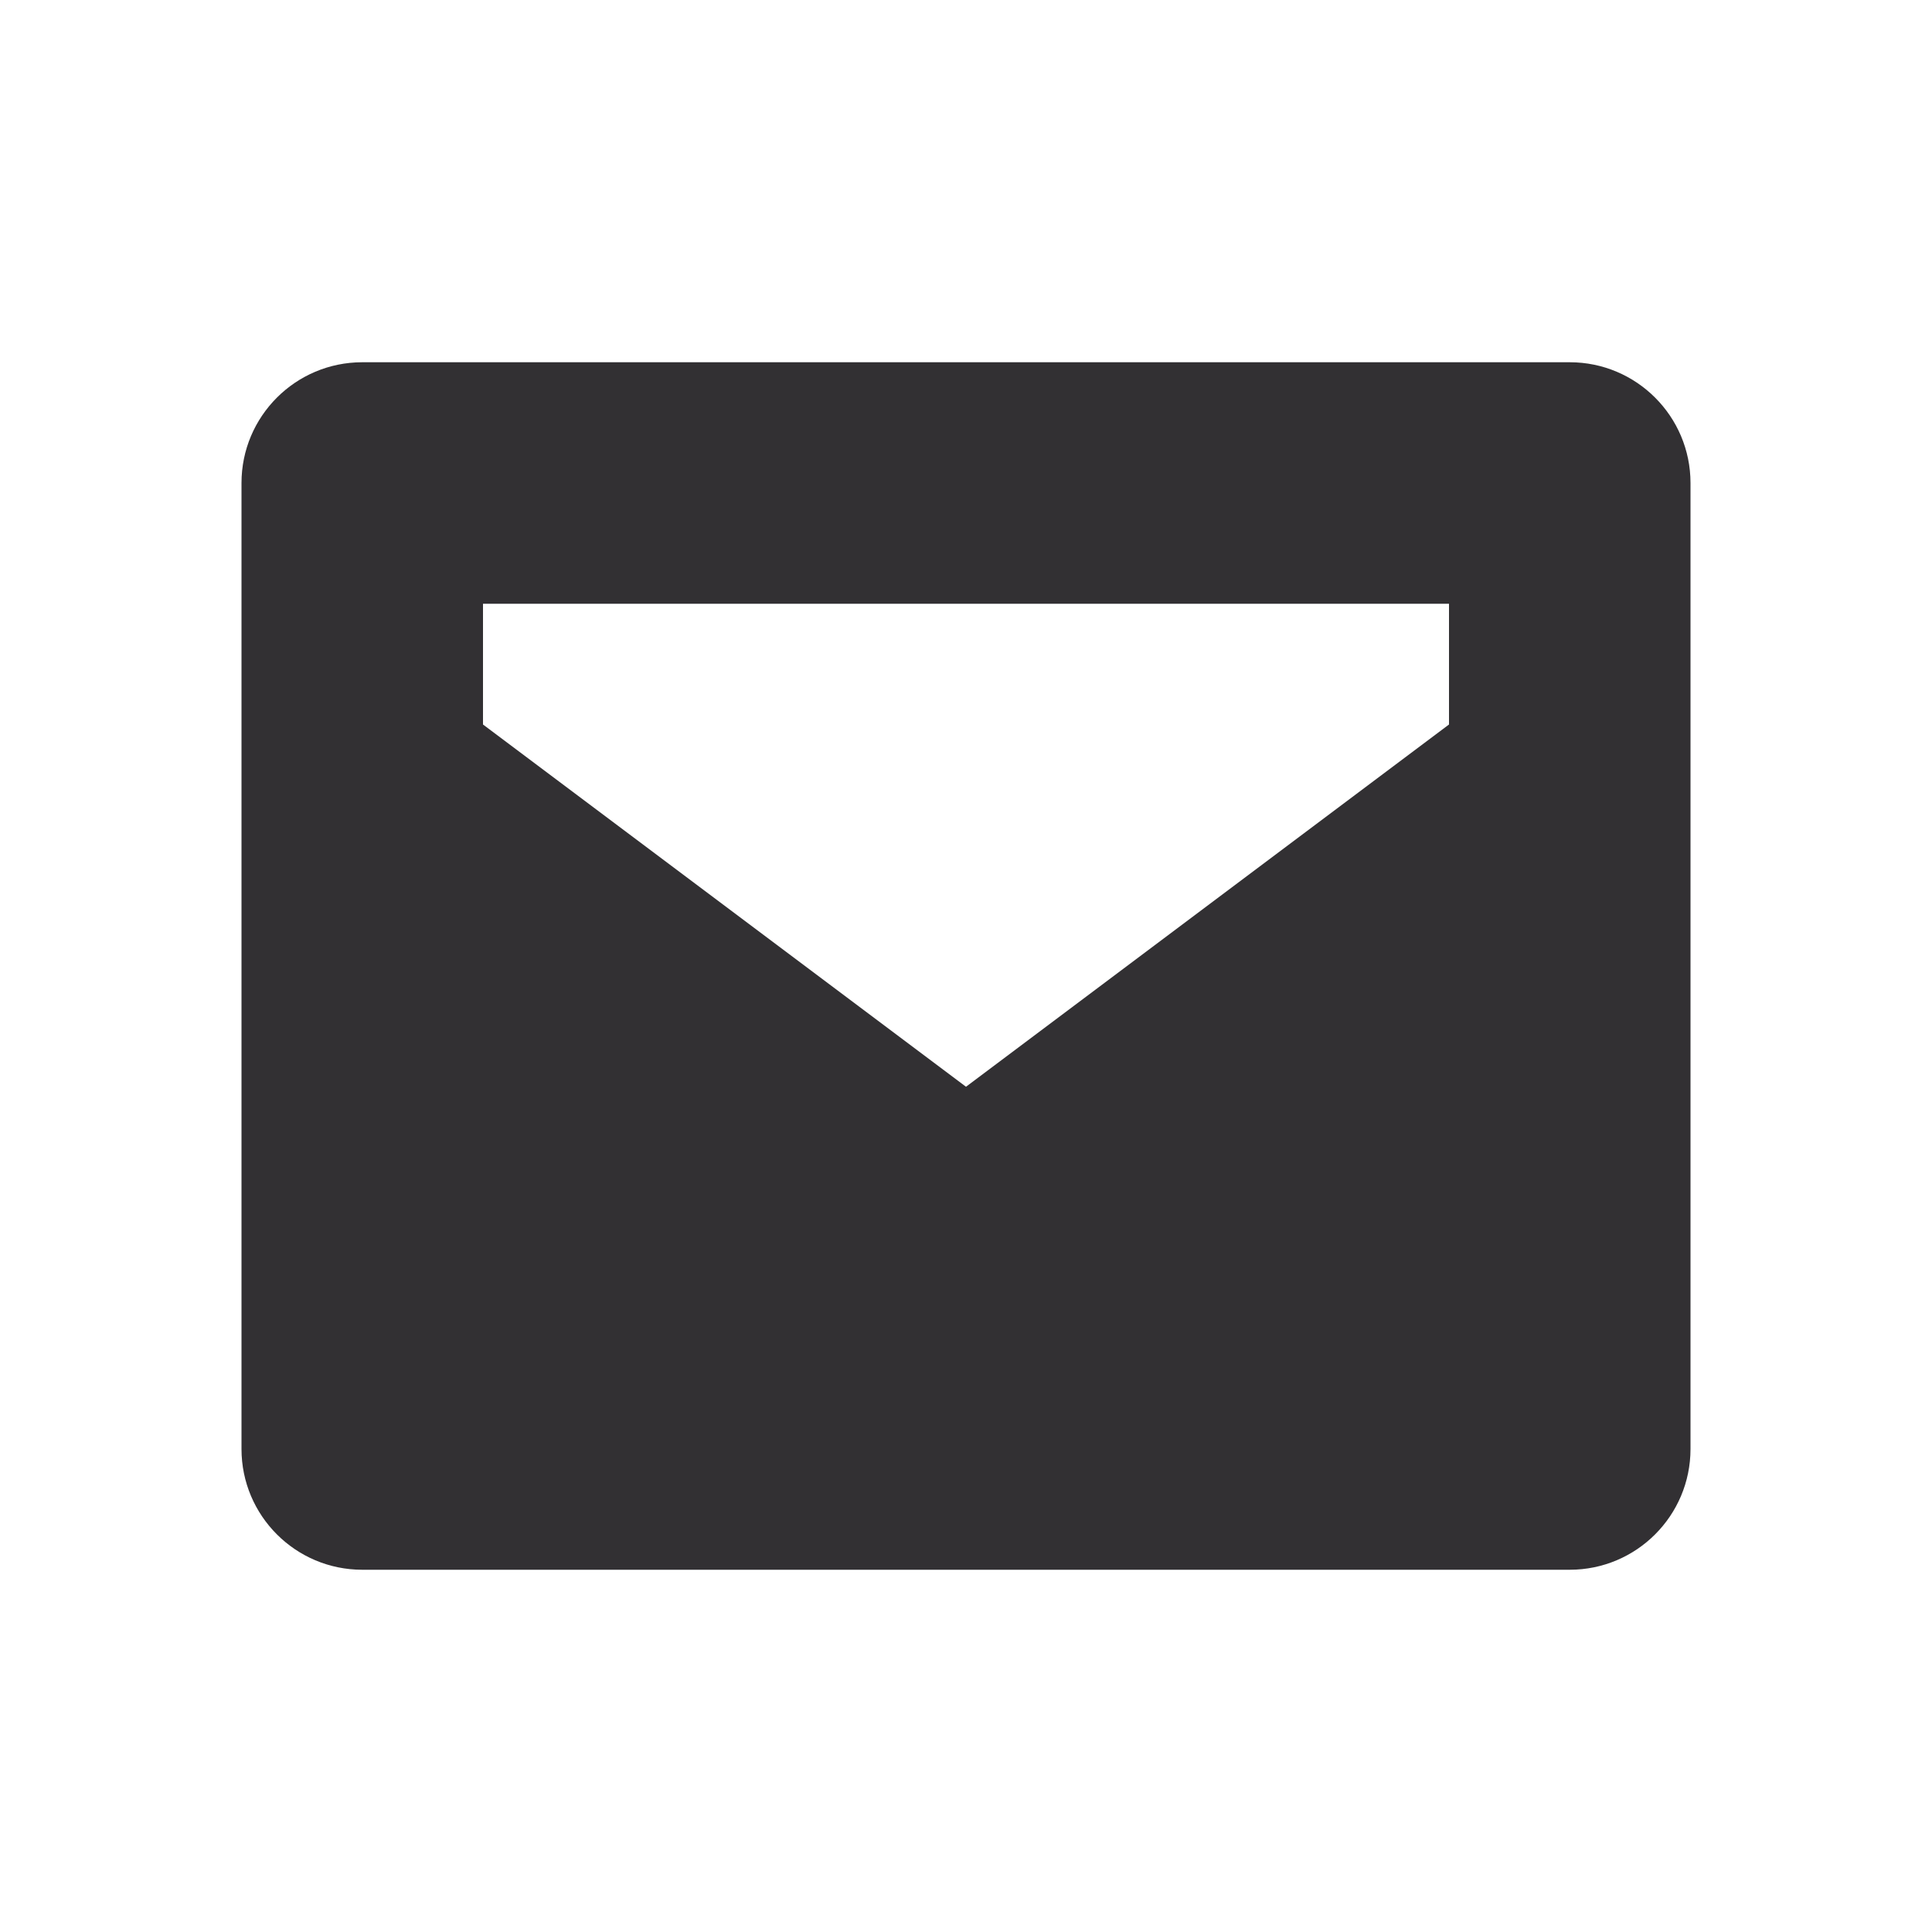 <svg width="16" height="16" viewBox="0 0 16 16" fill="none" xmlns="http://www.w3.org/2000/svg">
<path fill-rule="evenodd" clip-rule="evenodd" d="M3 3C2.448 3 2 3.448 2 4V12C2 12.552 2.448 13 3 13H13C13.552 13 14 12.552 14 12V4C14 3.448 13.552 3 13 3H3ZM12 5H4V6L8 9L12 6V5Z" fill="#323033"/>
</svg>
